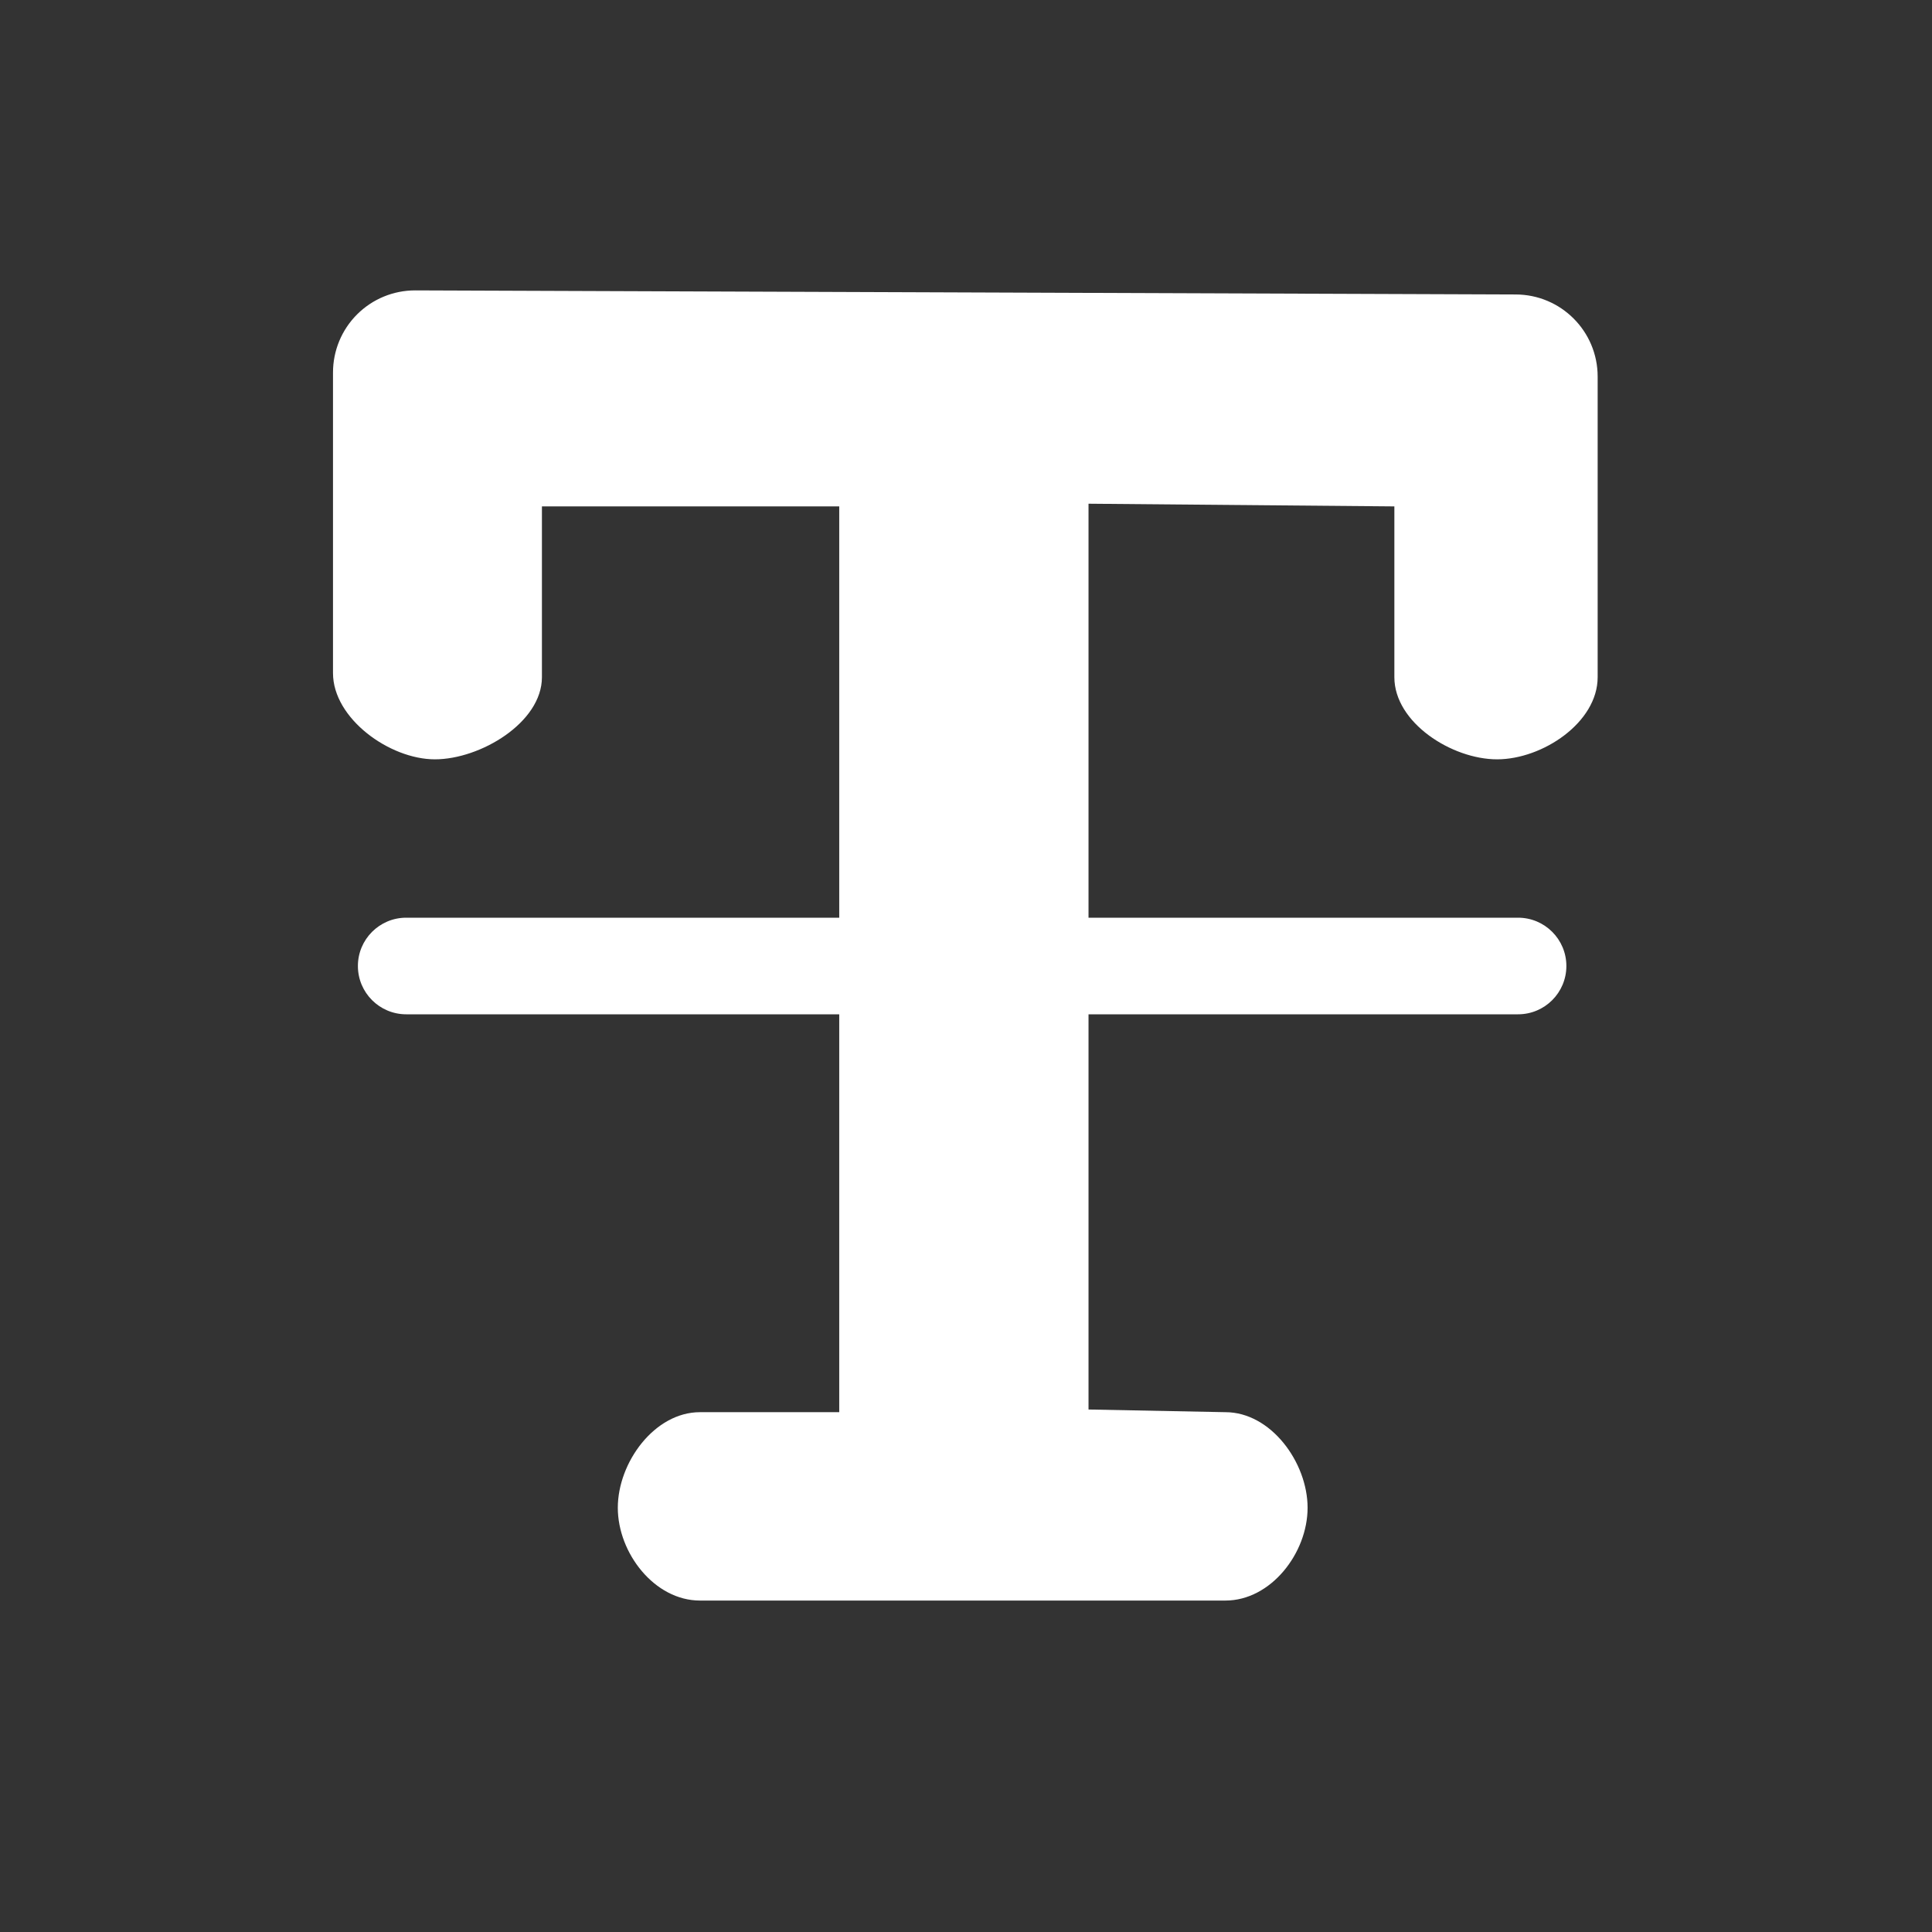 <svg width="36" height="36" viewBox="0 0 36 36" fill="none" xmlns="http://www.w3.org/2000/svg">
<rect x="0" y="0" width="36" height="36" fill="#333333" stroke="none"/>
<path fill-rule="evenodd" clip-rule="evenodd" d="M6.653 5.859C6.94 5.572 7.329 5.411 7.735 5.411L28.24 5.487C29.085 5.487 29.77 6.172 29.77 7.017V12.619C29.77 13.464 28.741 14.149 27.896 14.149C27.051 14.149 25.982 13.464 25.982 12.619V9.436L20.283 9.386V26.264L22.835 26.314C23.68 26.314 24.365 27.25 24.365 28.095C24.365 28.94 23.68 29.824 22.835 29.824H13.042C12.197 29.824 11.512 28.94 11.512 28.095C11.512 27.25 12.197 26.314 13.042 26.314H15.638V9.436H10.098V12.619C10.098 13.464 8.949 14.149 8.104 14.149C7.259 14.149 6.205 13.388 6.205 12.543L6.205 6.941C6.205 6.535 6.366 6.146 6.653 5.859Z" fill="white"/>
<path fill-rule="evenodd" clip-rule="evenodd" d="M6.669 18C6.669 17.503 7.072 17.1 7.569 17.1H28.287C28.784 17.1 29.187 17.503 29.187 18C29.187 18.497 28.784 18.9 28.287 18.9H7.569C7.072 18.9 6.669 18.497 6.669 18Z" fill="white"/>
</svg>
